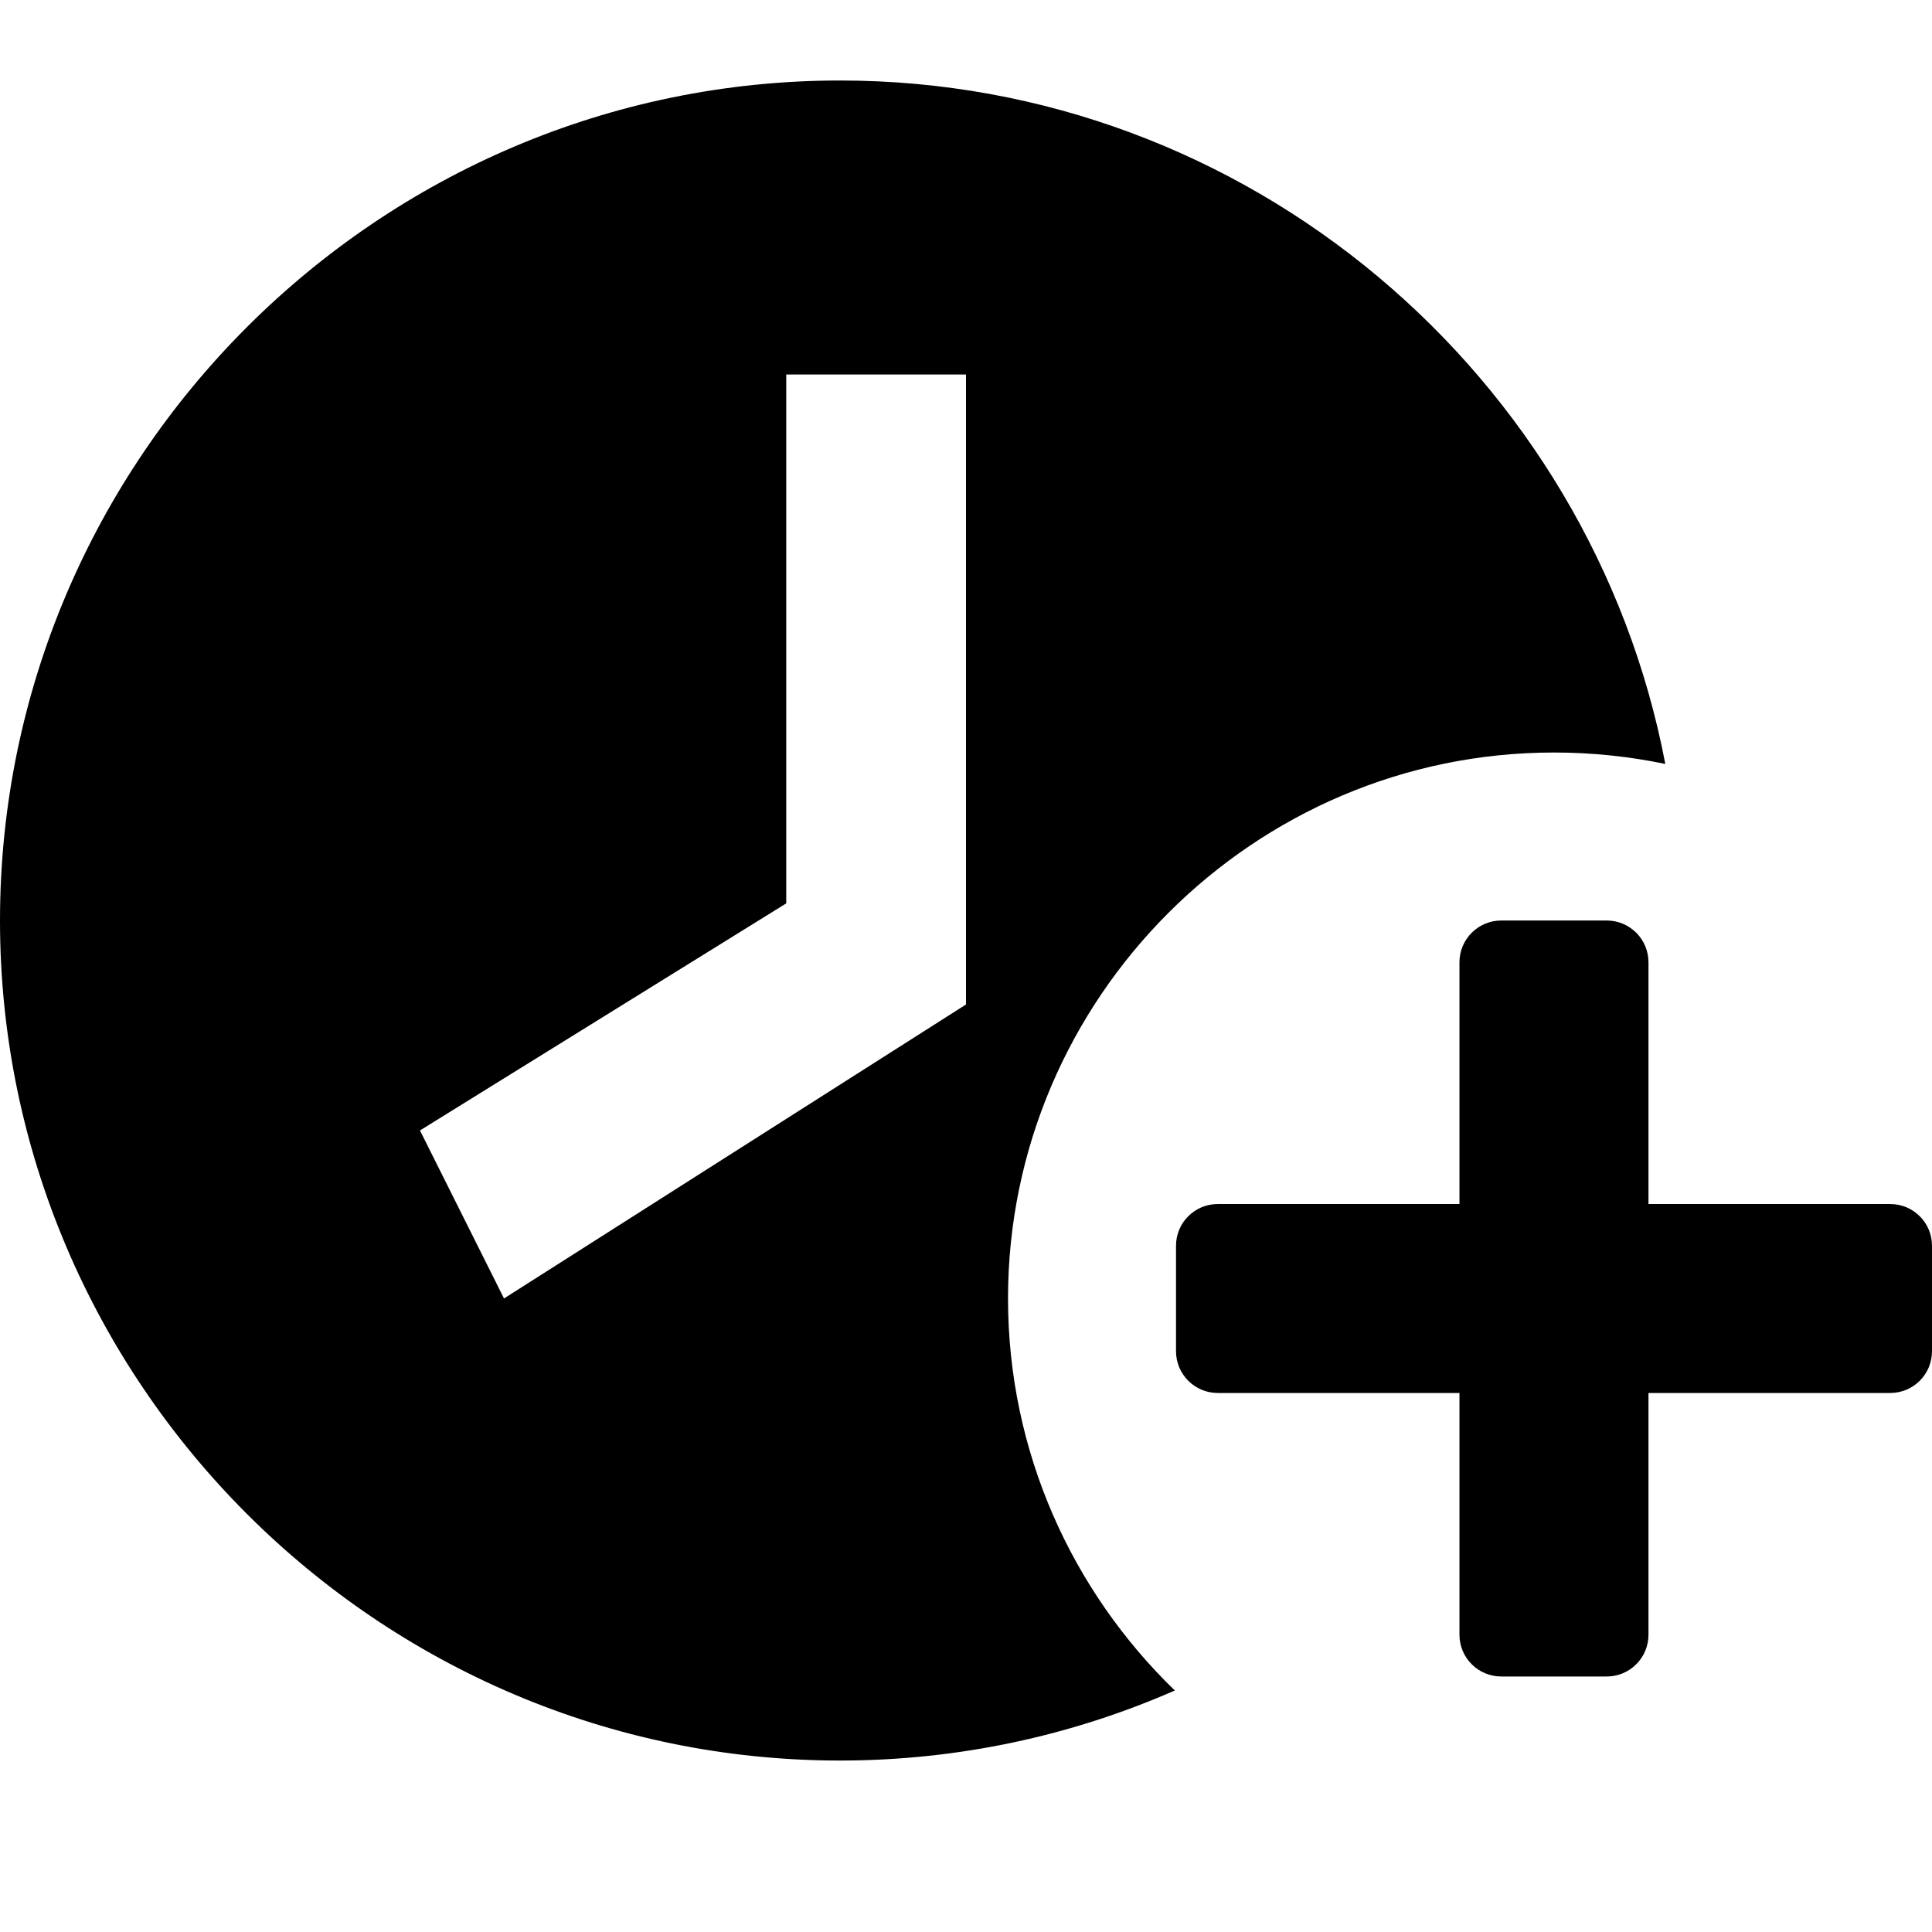 <svg xmlns="http://www.w3.org/2000/svg" viewBox="0 0 24 24"><path fill="currentColor" fill-rule="evenodd" d="M0 11.435C0 5.696 4.696 1 10.435 1C15.51 1 19.769 4.672 20.687 9.49C20.24 9.397 19.778 9.348 19.304 9.348C15.574 9.348 12.522 12.4 12.522 16.13C12.522 18.036 13.318 19.764 14.594 21C13.318 21.559 11.911 21.87 10.435 21.87C4.696 21.87 0 17.174 0 11.435ZM9.767 4.652H12L12 12.478L6.261 16.13L5.217 14.043L9.767 11.222V4.652Z" clip-rule="evenodd"/><path fill="currentColor" d="M18.13 11.954C18.13 11.667 18.363 11.435 18.649 11.435H19.959C20.246 11.435 20.478 11.667 20.478 11.954V14.957L23.481 14.957C23.768 14.957 24 15.189 24 15.475V16.785C24 17.072 23.768 17.304 23.481 17.304H20.478V20.307C20.478 20.594 20.246 20.826 19.959 20.826H18.649C18.363 20.826 18.13 20.594 18.13 20.307V17.304H15.127C14.841 17.304 14.609 17.072 14.609 16.785V15.475C14.609 15.189 14.841 14.957 15.127 14.957H18.13V11.954Z"/></svg>